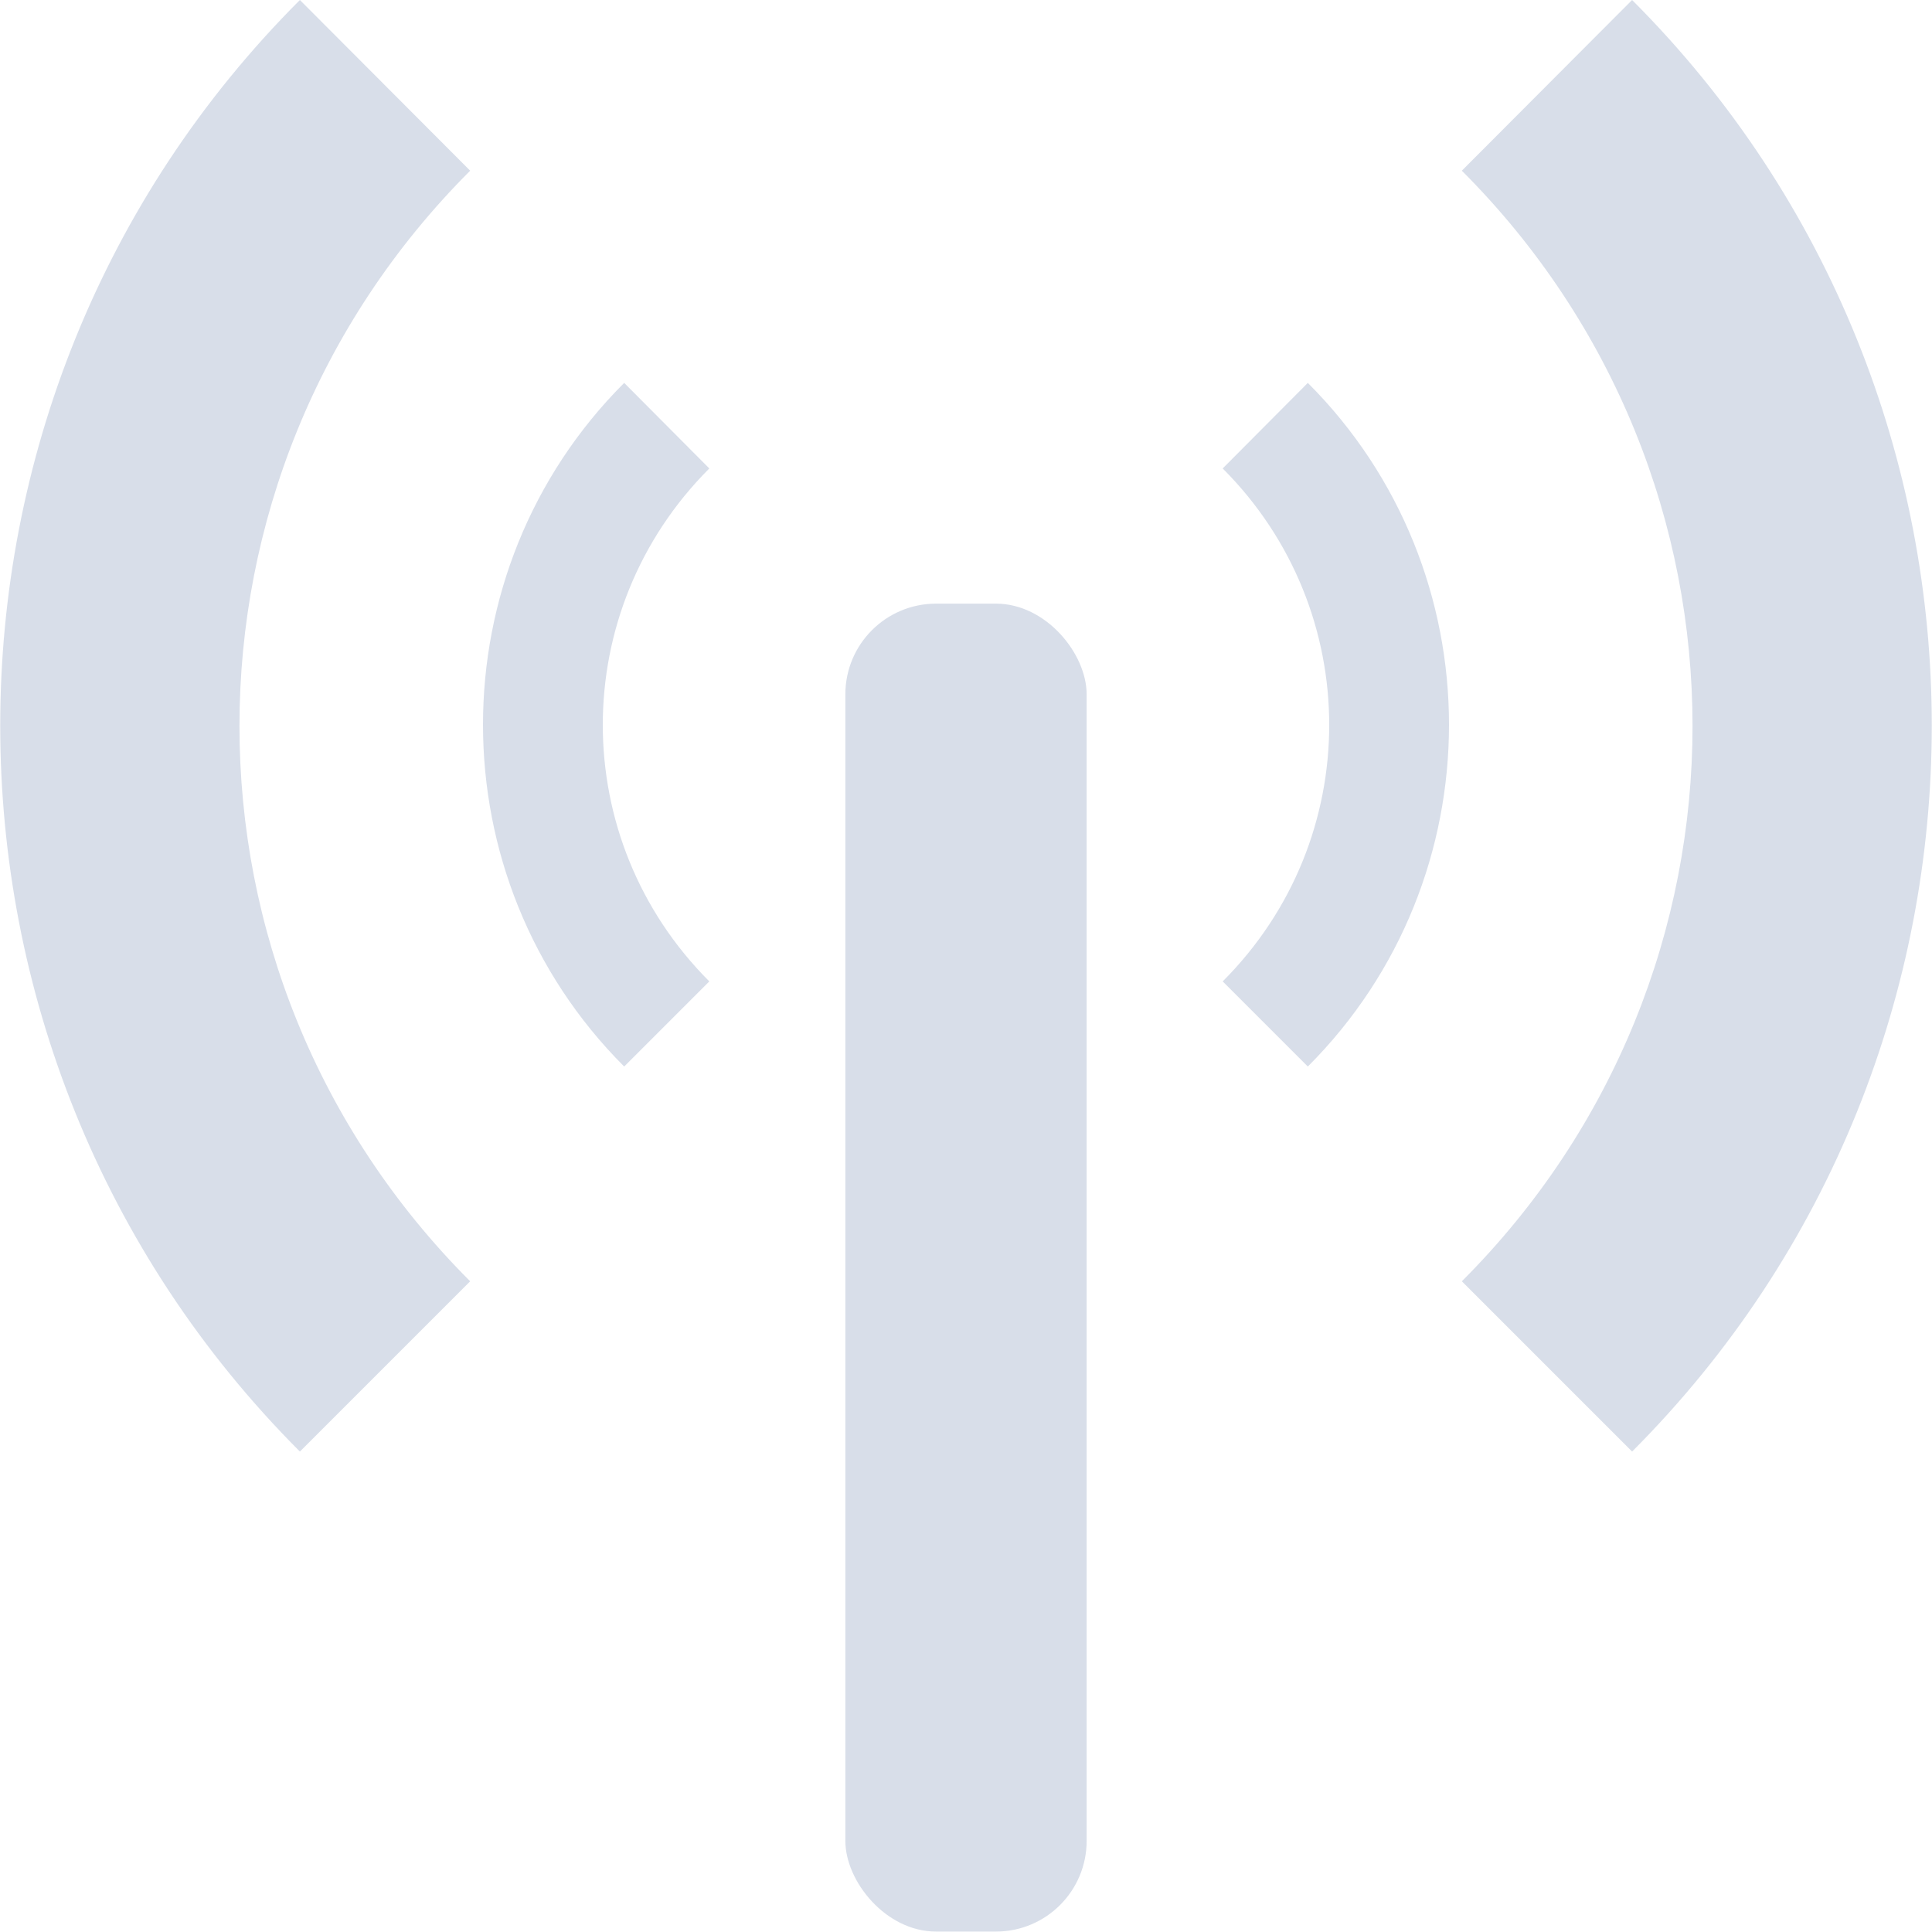 <svg width="16" height="16" viewBox="0 0 4.516 4.516" xmlns="http://www.w3.org/2000/svg">
 <rect x="1.976" y="1.411" width=".564" height="3.104" rx=".212" fill="#d8dee9"/>
 <path d="m0.701 0c-0.934 0.934-0.934 2.458 0 3.393l0.398-0.398c-0.719-0.719-0.719-1.877 0-2.596z" color-rendering="auto" fill="#d8dee9" image-rendering="auto" shape-rendering="auto"/>
 <path d="m1.459 0.895c-0.44 0.44-0.44 1.158 0 1.598l0.199-0.199c-0.332-0.332-0.332-0.867 0-1.199z" color-rendering="auto" fill="#d8dee9" image-rendering="auto" shape-rendering="auto"/>
 <path d="m3.815 0c0.934 0.934 0.934 2.458 0 3.393l-0.398-0.398c0.719-0.719 0.719-1.877 0-2.596z" color-rendering="auto" fill="#d8dee9" image-rendering="auto" shape-rendering="auto"/>
 <path d="m3.057 0.895c0.44 0.44 0.44 1.158 0 1.598l-0.199-0.199c0.332-0.332 0.332-0.867 0-1.199z" color-rendering="auto" fill="#d8dee9" image-rendering="auto" shape-rendering="auto"/>
</svg>
